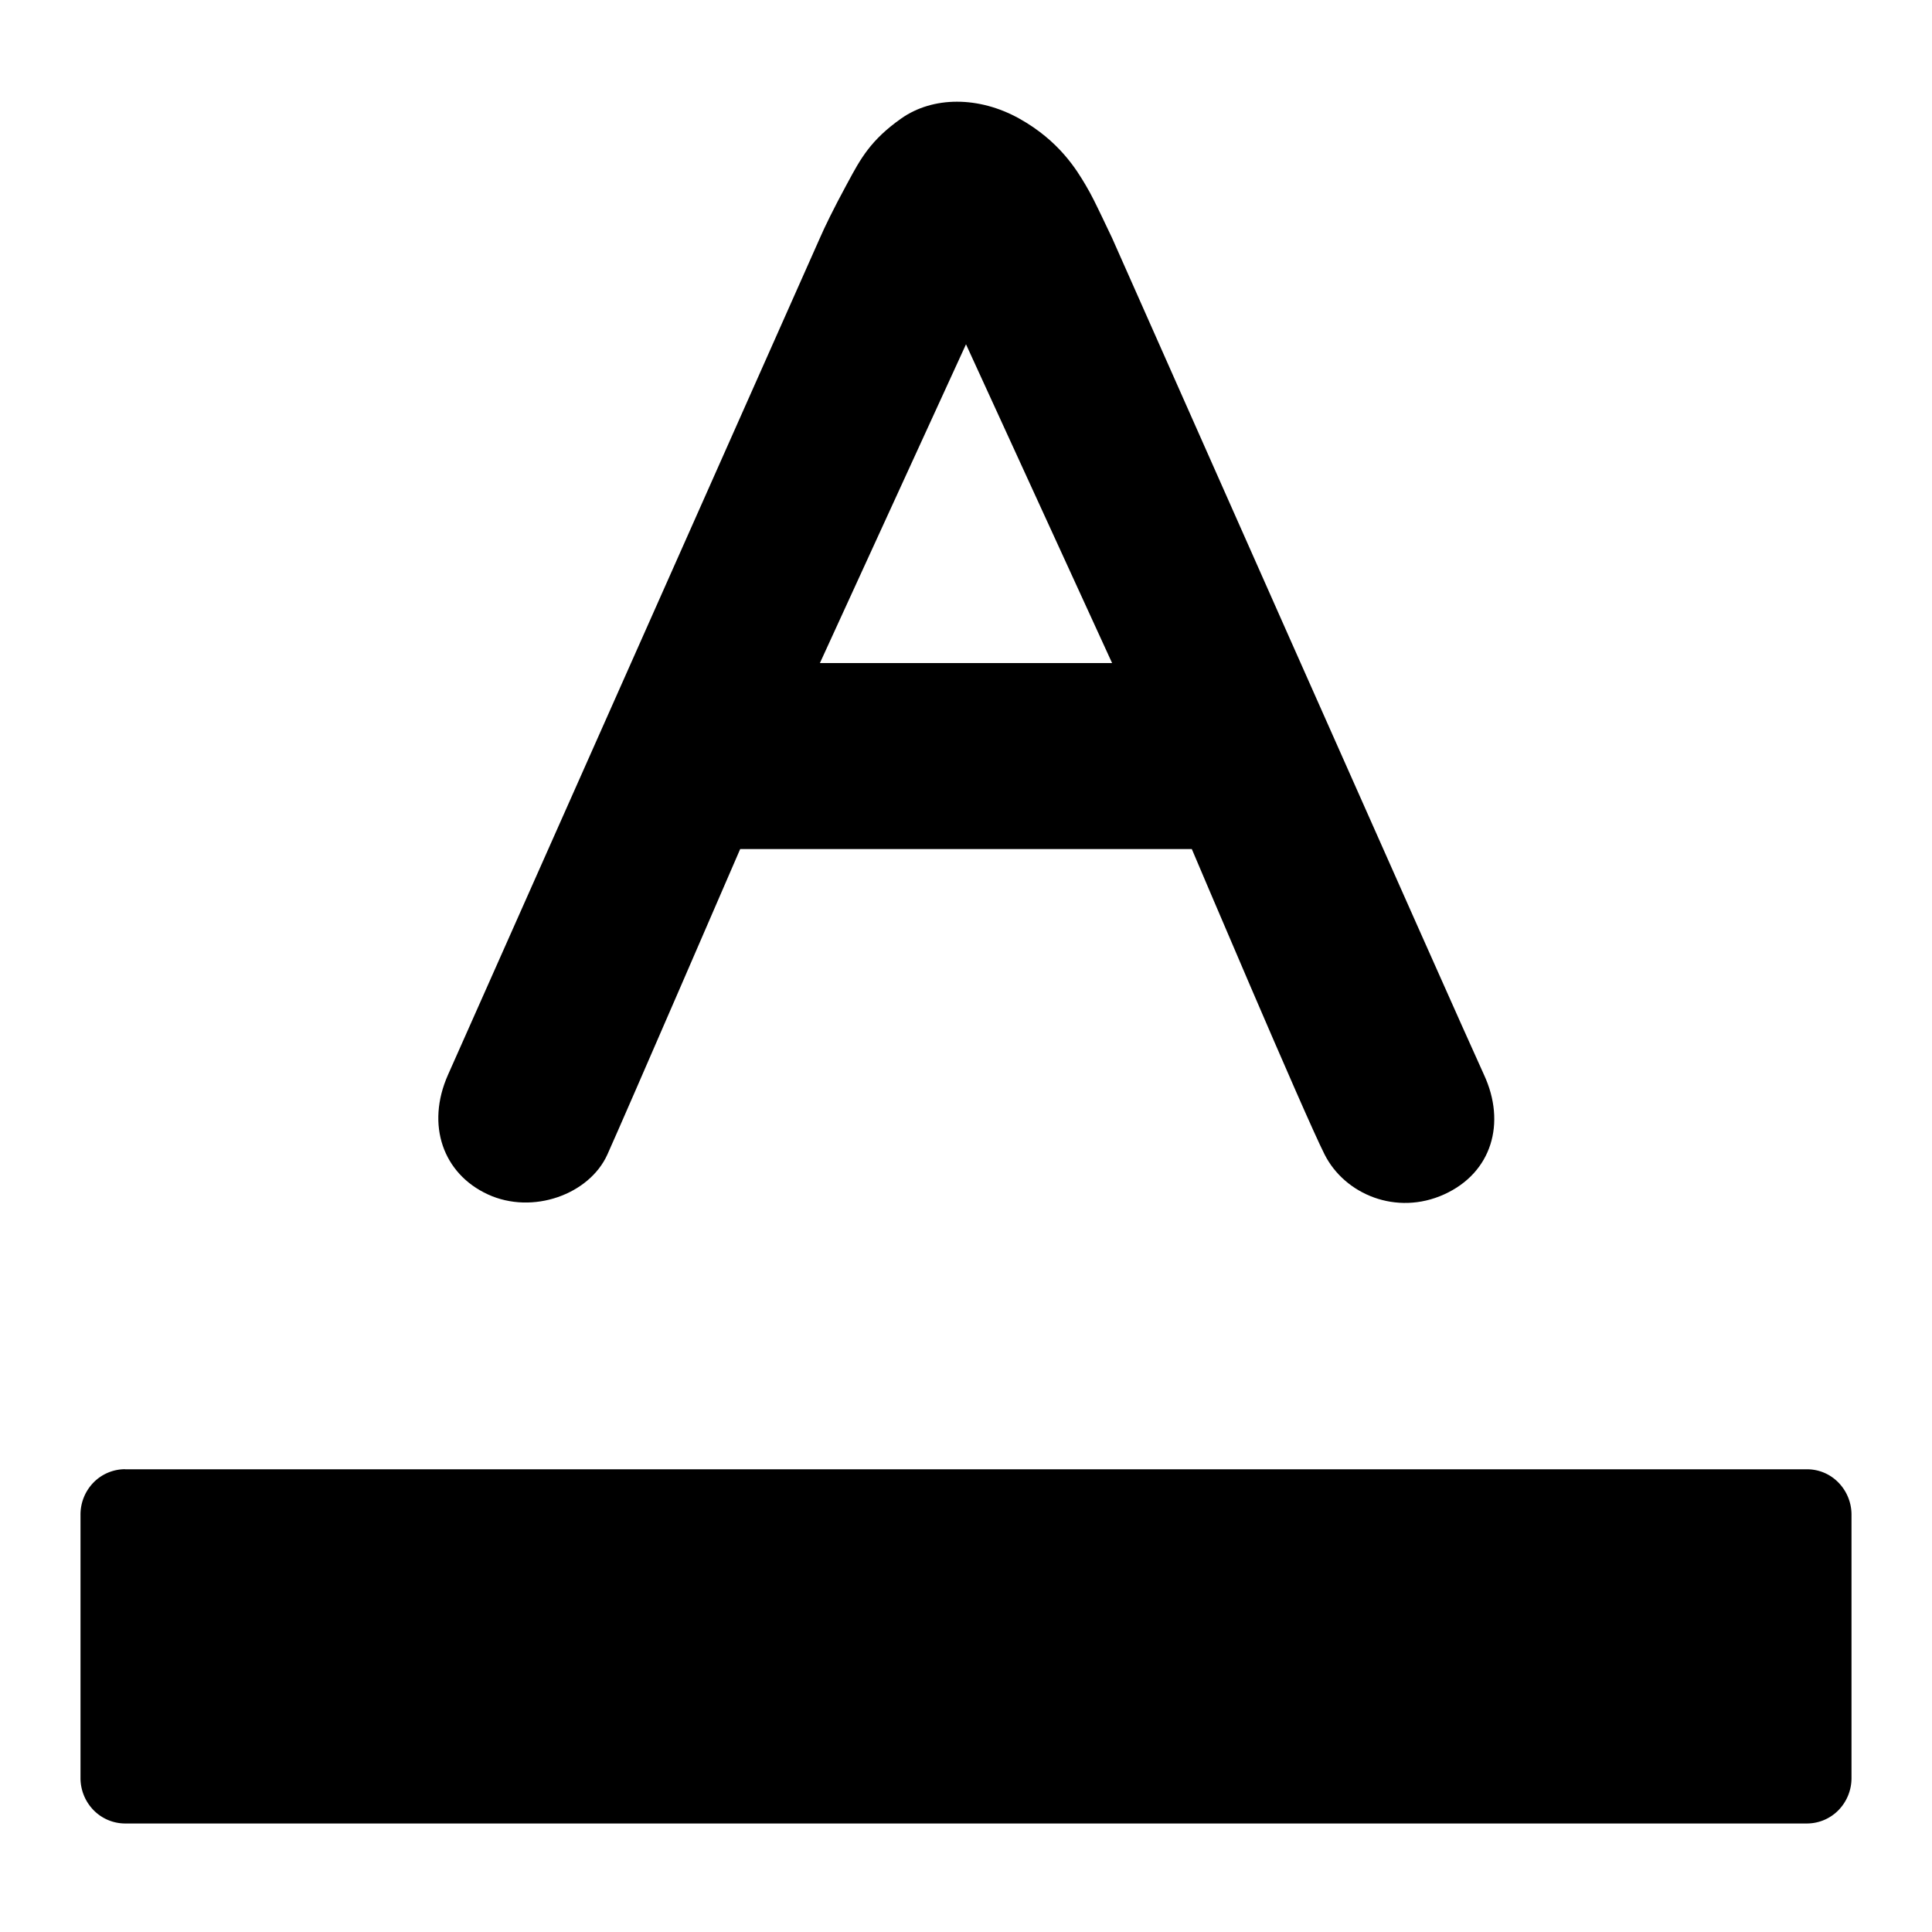 <svg xmlns="http://www.w3.org/2000/svg" viewBox="0 0 24 24" class="pdsicon"><path fill-rule="evenodd" d="M13.815 2.957s4.343 9.797 4.62 10.395.098 1.216-.495 1.485-1.234 0-1.485-.495-1.65-3.795-1.65-3.795h-5.61s-1.427 3.3-1.65 3.795-.928.752-1.485.495-.771-.863-.495-1.485l4.62-10.395c.061-.14.165-.355.33-.66l.018-.033c.156-.29.282-.524.662-.792.395-.278.965-.278 1.465 0s.716.642.825.825c.077.13.123.228.207.402zM12 4.277l-1.815 3.96h3.63z"/><path d="M1.552 18.252h20.896c.147 0 .287.059.39.165a.57.57 0 0 1 .162.399v3.271a.57.57 0 0 1-.162.4.55.55 0 0 1-.39.165H1.552a.55.55 0 0 1-.39-.166.57.57 0 0 1-.162-.399v-3.271a.57.57 0 0 1 .162-.4.55.55 0 0 1 .39-.165"/></svg>